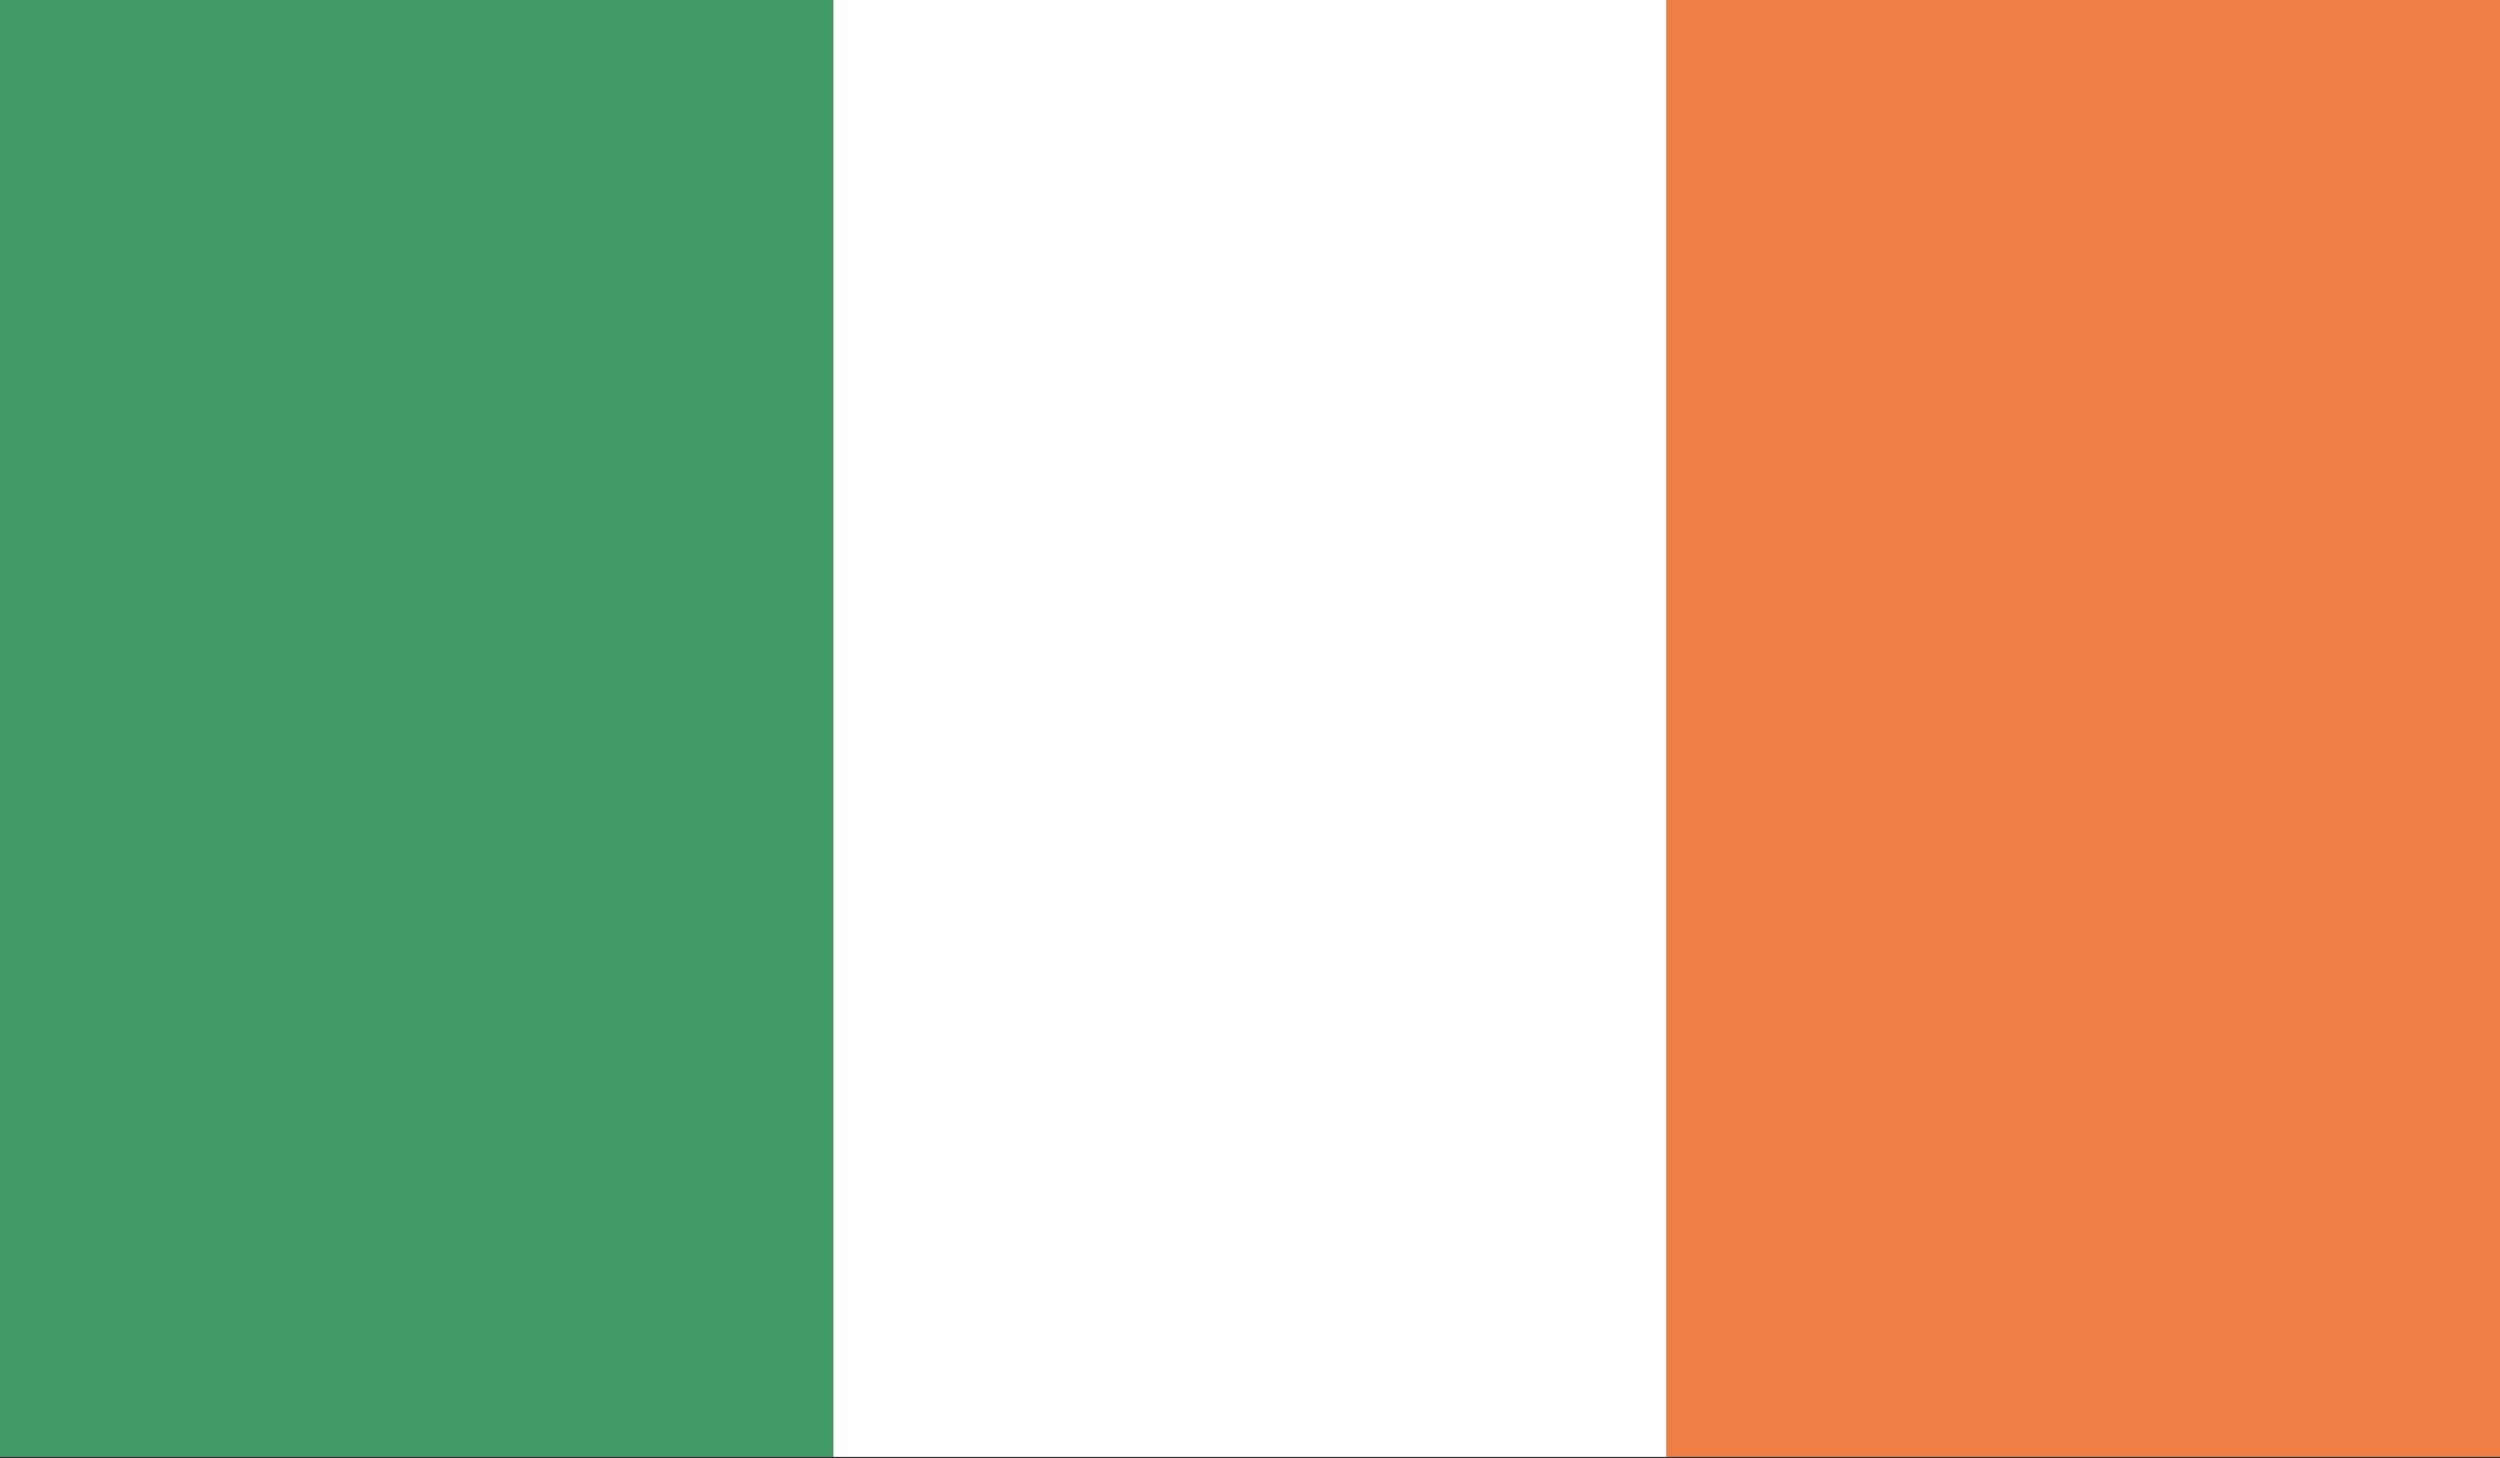 <svg xmlns="http://www.w3.org/2000/svg" xmlns:xlink="http://www.w3.org/1999/xlink" viewBox="0 0 33.6 19.6"><rect x="0" y="0" width="33.6" height="19.6" fill="#333333" stroke="none"/><defs><clipPath id="a"><rect width="33.6" height="19.58" fill="none"/></clipPath></defs><title>IRL</title><g clip-path=""><rect width="11.2" height="19.58" fill="#409a63"/><rect x="11.2" width="11.2" height="19.58" fill="#fff"/><rect x="22.4" width="11.2" height="19.58" fill="#ee7e46"/></g></svg>